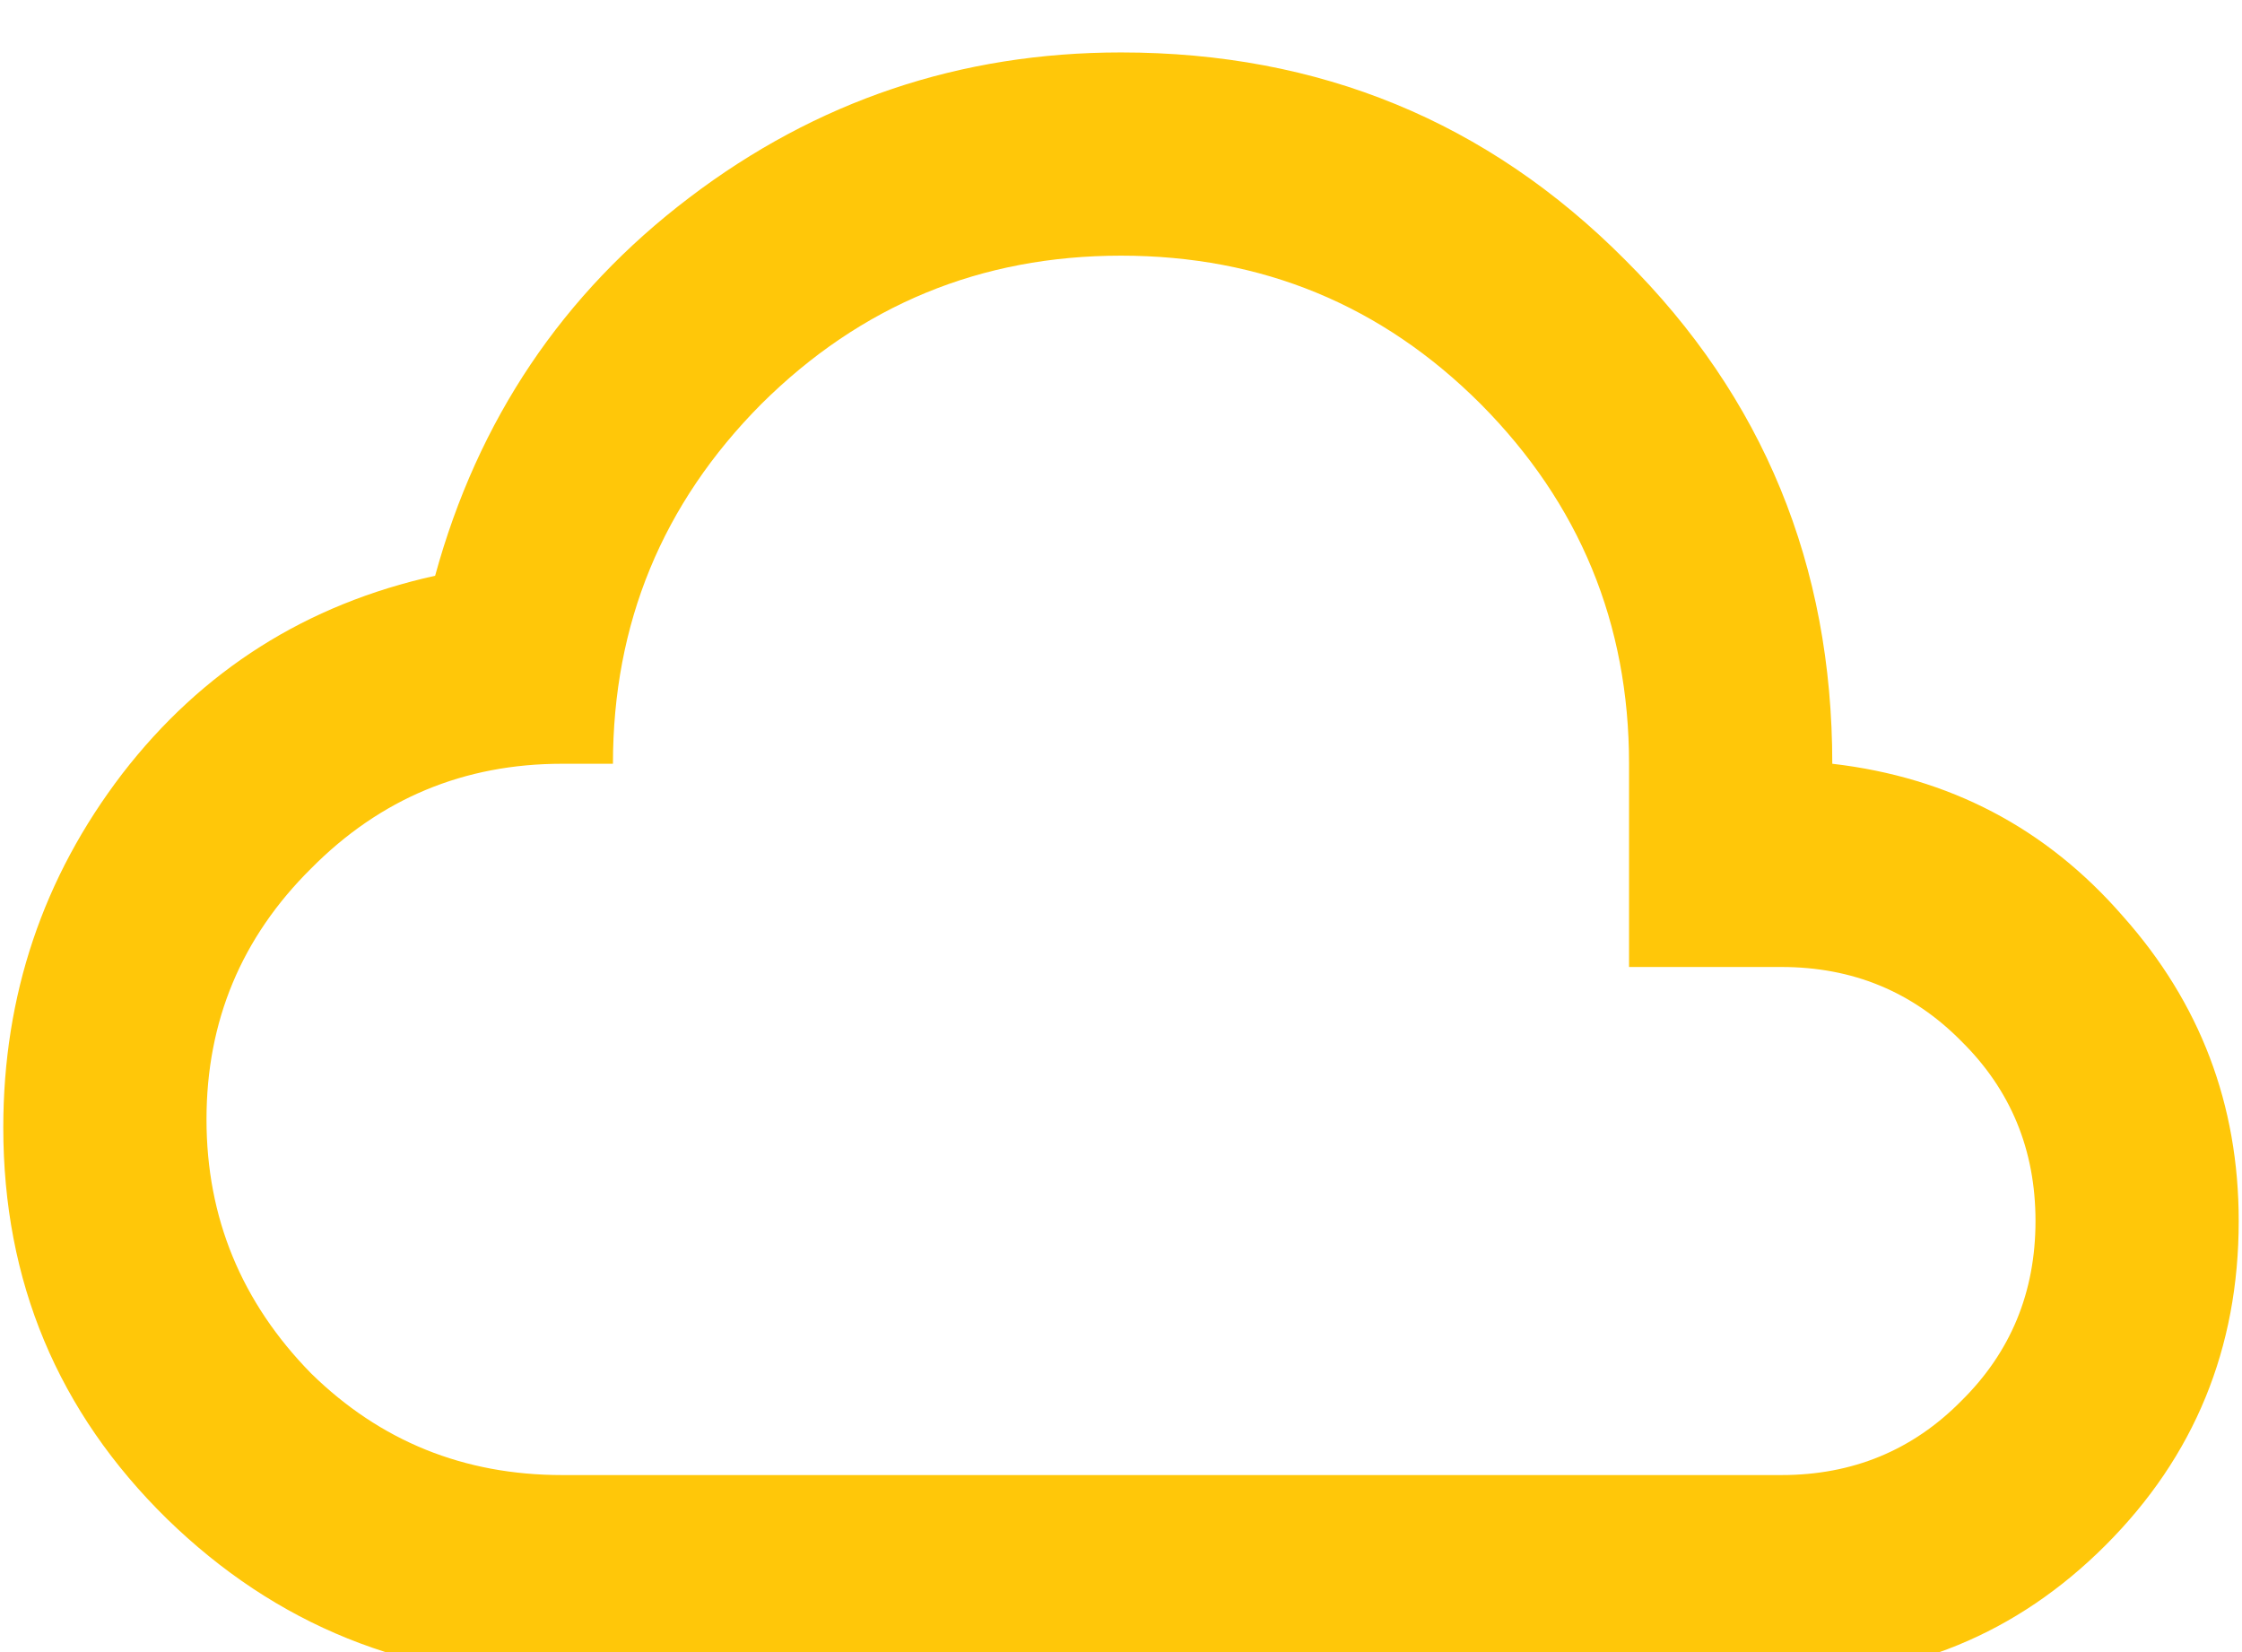 <svg width="114" height="84" viewBox="0 0 114 84" fill="#FFC709" xmlns="http://www.w3.org/2000/svg">
<g filter="url(#filter0_i_702_953)">
<path d="M28.583 83.333C20.73 83.333 14.031 80.629 8.485 75.221C2.94 69.779 0.167 63.148 0.167 55.329C0.167 48.613 2.182 42.619 6.212 37.349C10.276 32.079 15.581 28.721 22.125 27.274C24.295 19.352 28.601 12.945 35.042 8.054C41.517 3.129 48.837 0.666 57 0.666C67.092 0.666 75.635 4.179 82.627 11.206C89.653 18.198 93.167 26.741 93.167 36.833C99.126 37.522 104.051 40.105 107.943 44.583C111.87 48.992 113.833 54.158 113.833 60.083C113.833 66.558 111.577 72.052 107.065 76.564C102.553 81.077 97.059 83.333 90.583 83.333M28.583 72.999H90.583C94.2 72.999 97.248 71.742 99.728 69.228C102.243 66.748 103.5 63.699 103.5 60.083C103.5 56.466 102.243 53.418 99.728 50.938C97.248 48.423 94.2 47.166 90.583 47.166H82.833V36.833C82.833 29.703 80.319 23.606 75.29 18.543C70.261 13.514 64.165 10.999 57 10.999C49.87 10.999 43.773 13.514 38.71 18.543C33.681 23.606 31.167 29.703 31.167 36.833H28.583C23.589 36.833 19.335 38.607 15.822 42.154C12.274 45.668 10.5 49.922 10.5 54.916C10.5 59.91 12.274 64.216 15.822 67.833C19.335 71.277 23.589 72.999 28.583 72.999Z" fill="#FFC709"/>
</g>
<defs>
<filter id="filter0_i_702_953" x="0.167" y="0.666" width="113.667" height="84.666" filterUnits="userSpaceOnUse" color-interpolation-filters="sRGB">
<feFlood flood-opacity="0" result="BackgroundImageFix"/>
<feBlend mode="normal" in="SourceGraphic" in2="BackgroundImageFix" result="shape"/>
<feColorMatrix in="SourceAlpha" type="matrix" values="0 0 0 0 0 0 0 0 0 0 0 0 0 0 0 0 0 0 127 0" result="hardAlpha"/>
<feOffset dy="2"/>
<feGaussianBlur stdDeviation="1"/>
<feComposite in2="hardAlpha" operator="arithmetic" k2="-1" k3="1"/>
<feColorMatrix type="matrix" values="0 0 0 0 0 0 0 0 0 0 0 0 0 0 0 0 0 0 0.25 0"/>
<feBlend mode="normal" in2="shape" result="effect1_innerShadow_702_953"/>
</filter>
</defs>
</svg>
